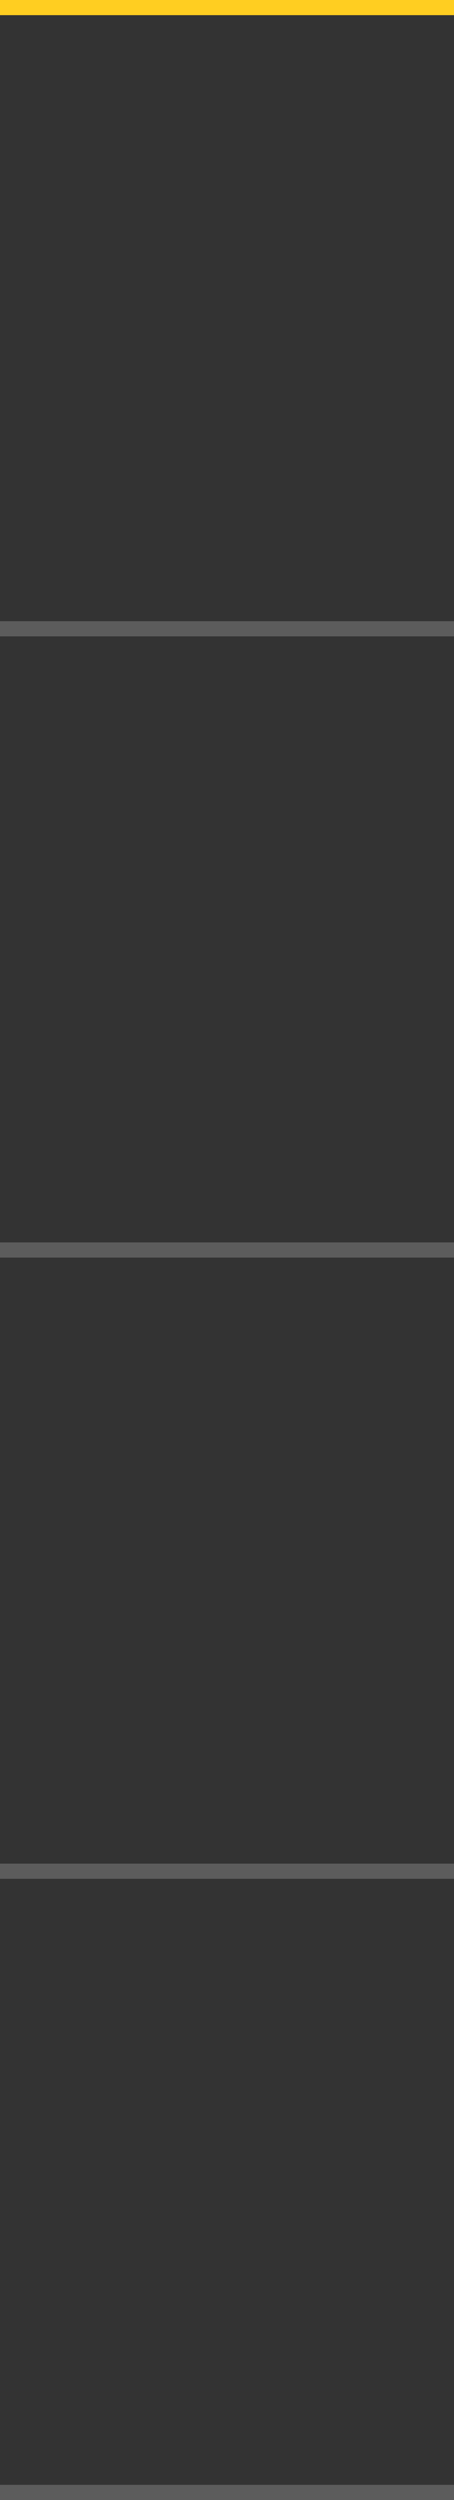 <svg width="30" height="165" fill="none" xmlns="http://www.w3.org/2000/svg"><rect width="100%" height="100%" fill="#333333" stroke="none"/><path fill="#FFCE21" d="M0 0h30v1H0z"/><path opacity=".2" fill="#fff" d="M0 41h30v1H0zm0 41h30v1H0zm0 41h30v1H0zm0 41h30v1H0z"/></svg>